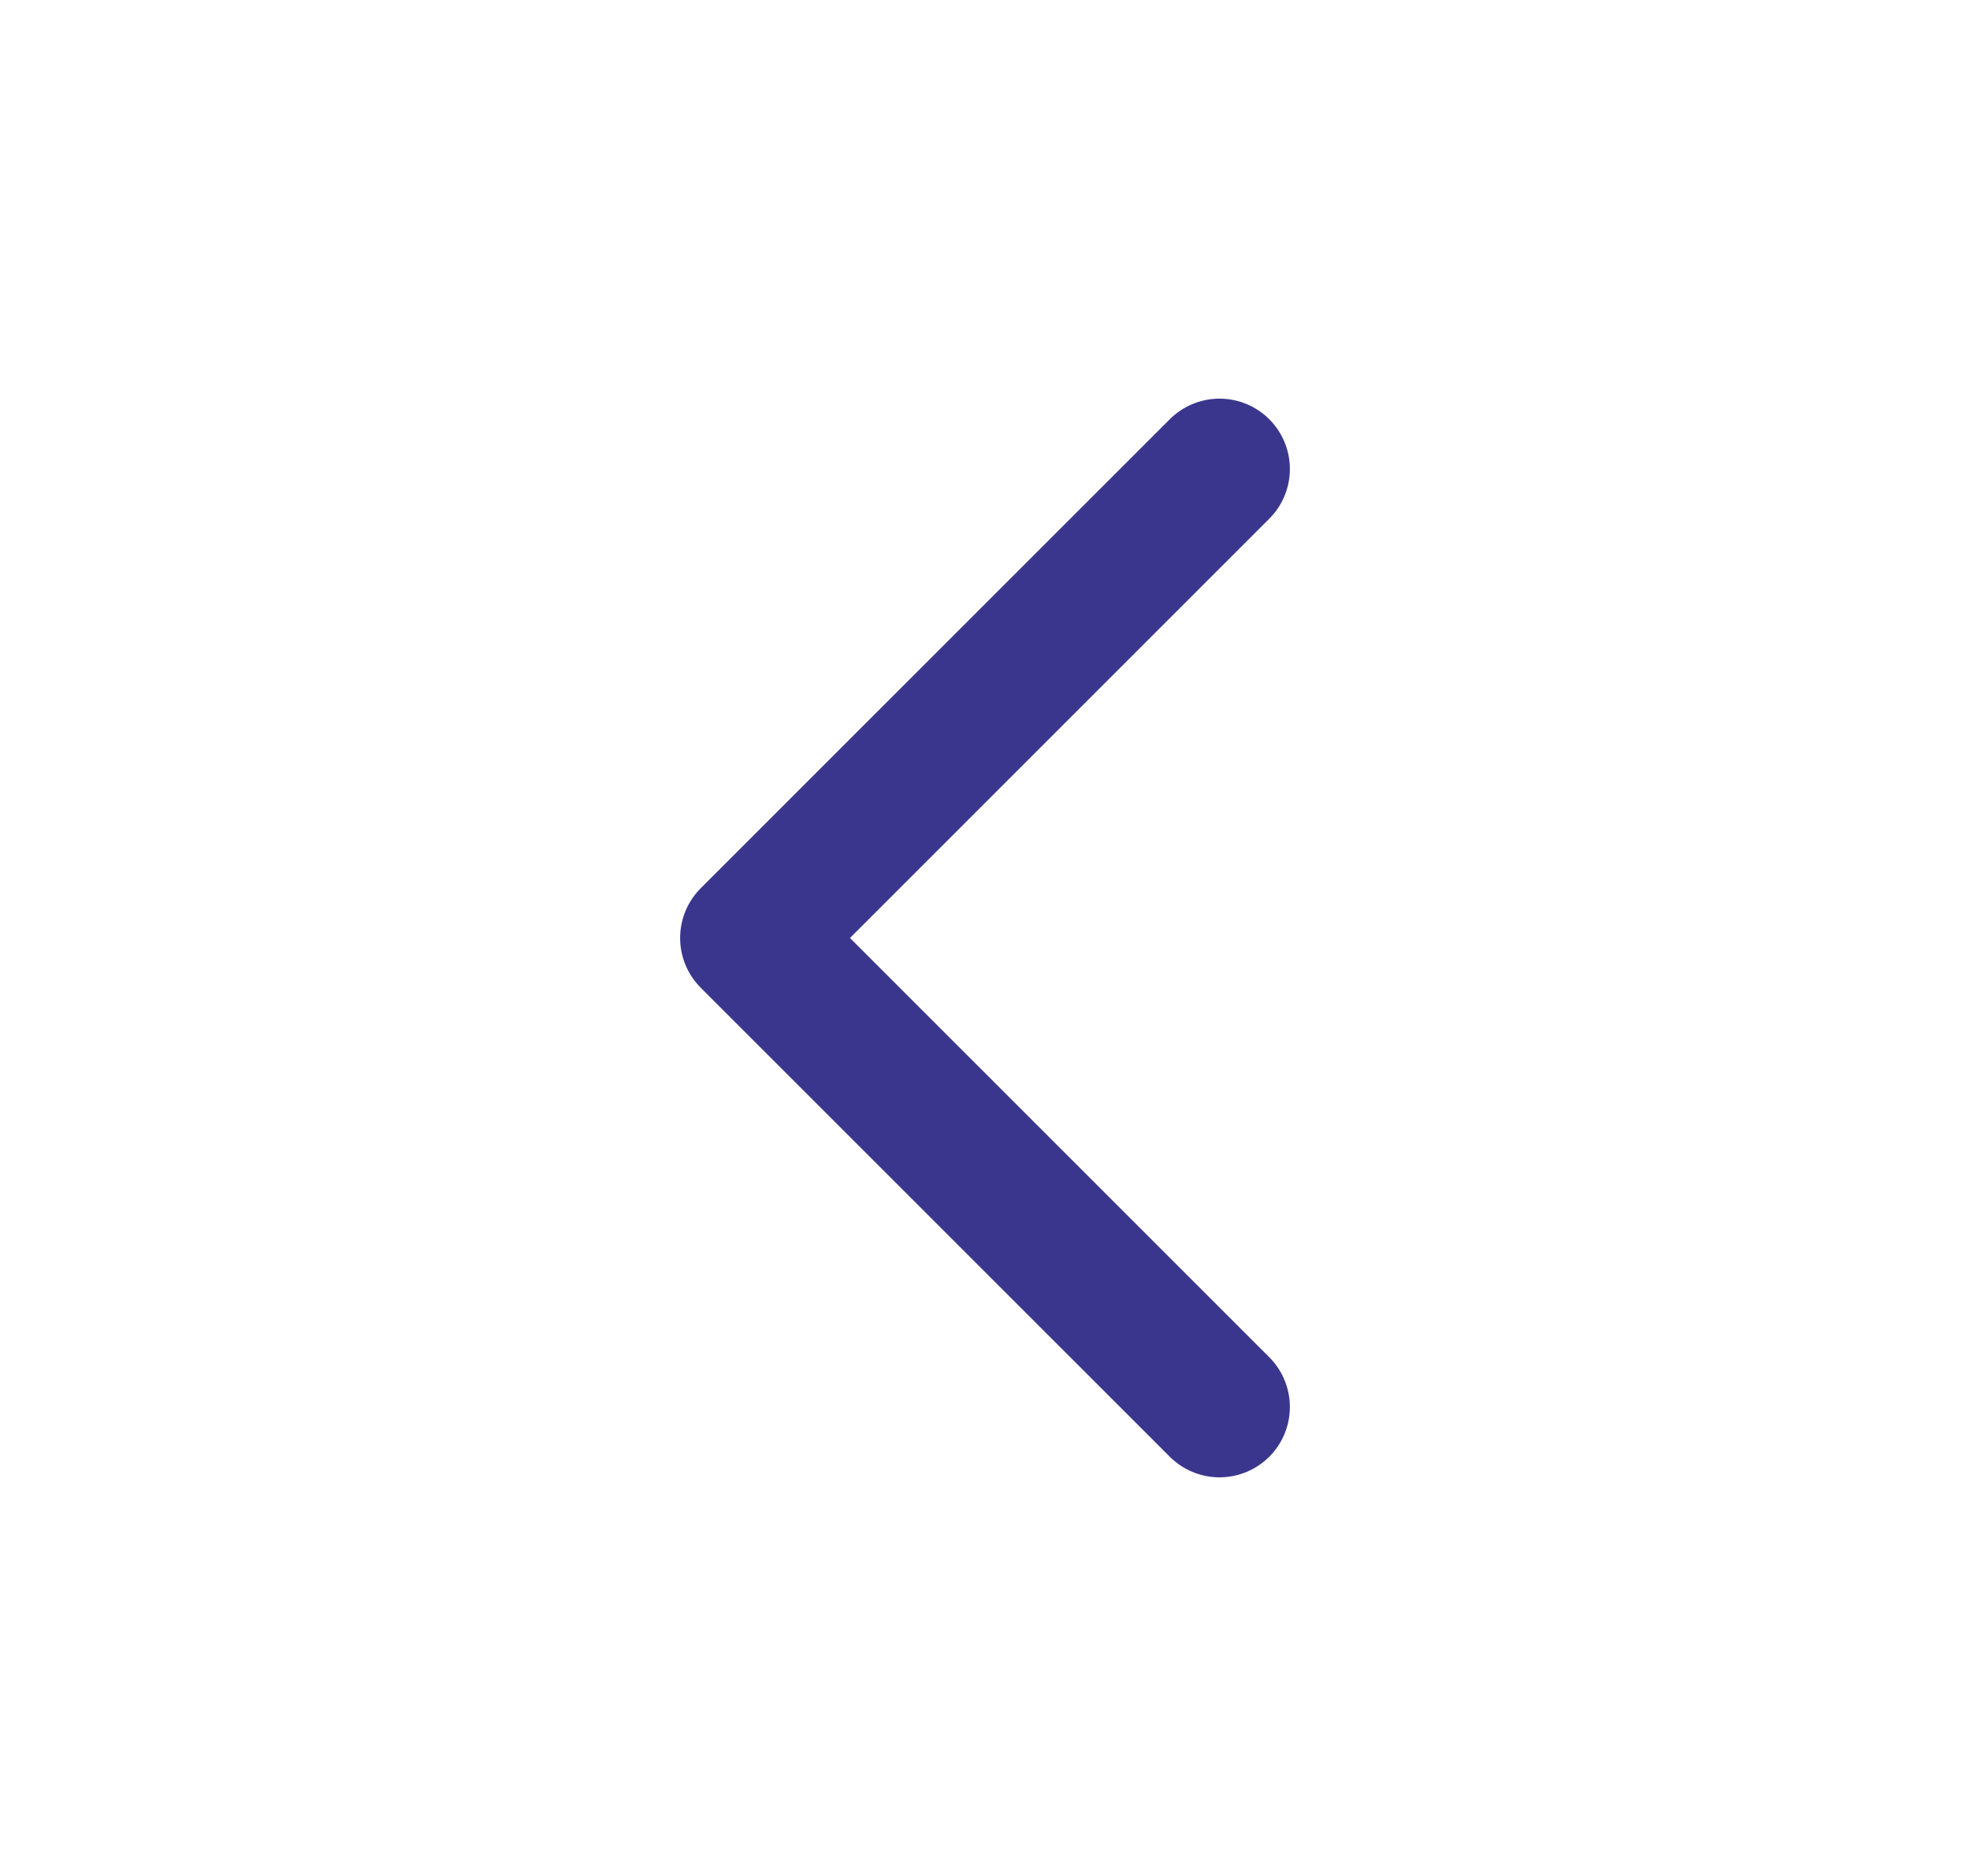 <svg width="21" height="20" viewBox="0 0 21 20" fill="none" xmlns="http://www.w3.org/2000/svg">
<g id="iconoir:nav-arrow-left">
<path id="Vector" d="M13 5L8 10L13 15" stroke="#3B368D" stroke-width="1.5" stroke-linecap="round" stroke-linejoin="round"/>
</g>
</svg>

